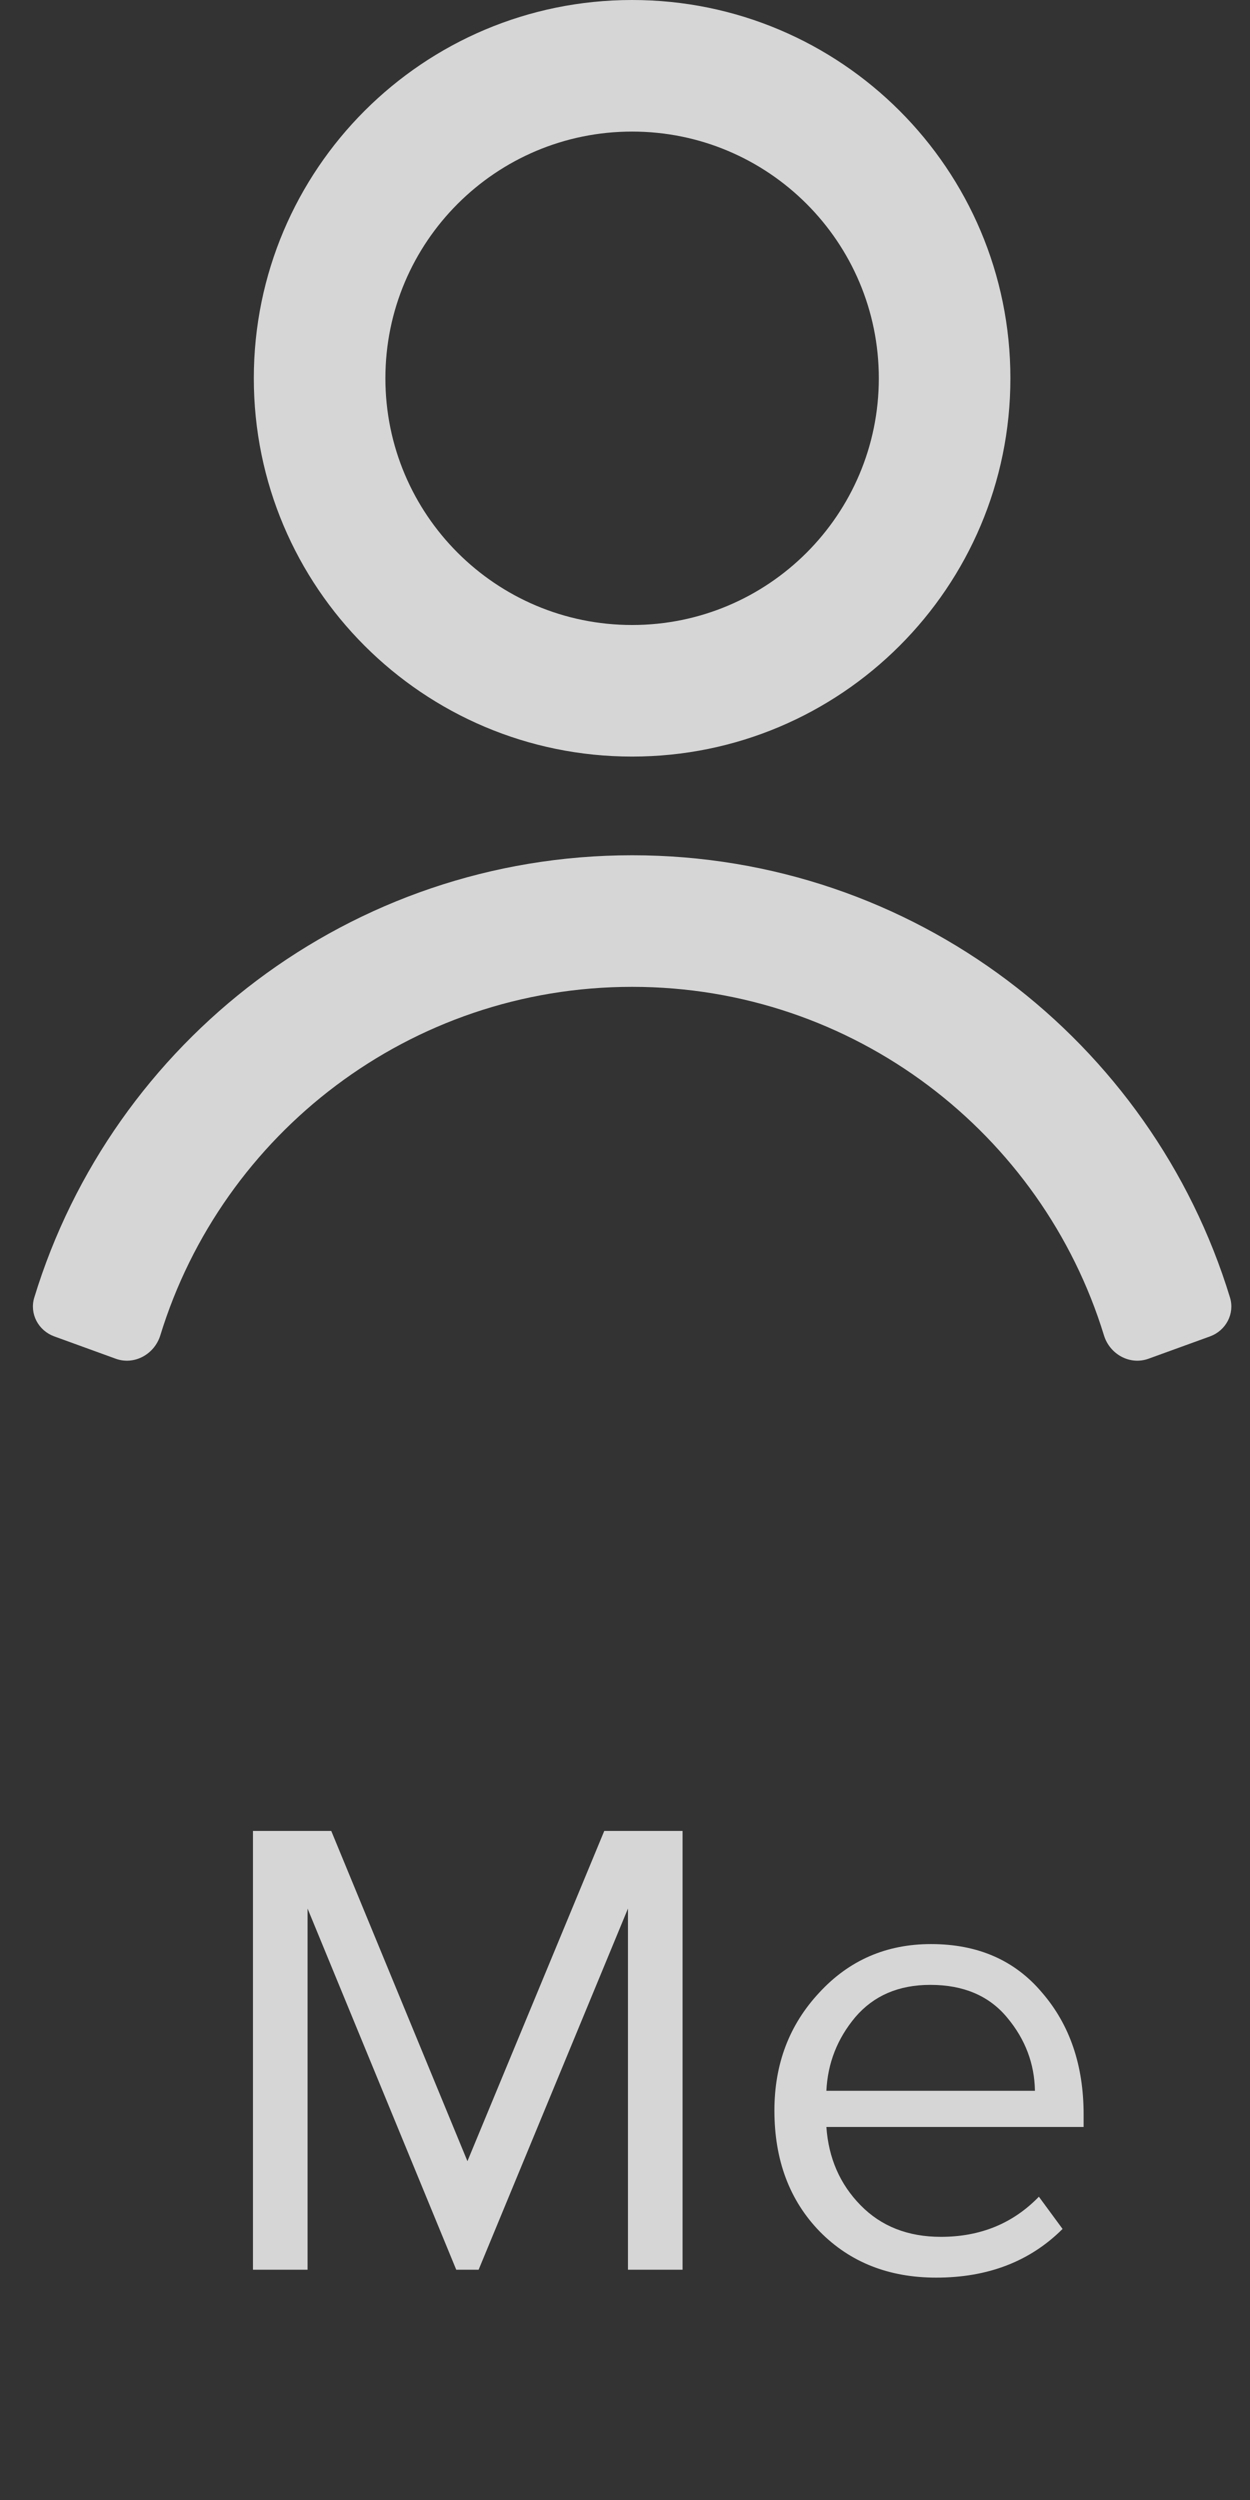 <svg width="19" height="38" viewBox="0 0 19 38" fill="none" xmlns="http://www.w3.org/2000/svg">
<rect x="0" y="0" width="19" height="38" fill="#333333" stroke="none"/>
<g opacity="0.8">
<path fill-rule="evenodd" clip-rule="evenodd" d="M15.358 5.75C15.358 8.926 12.784 11.5 9.608 11.5C6.433 11.5 3.858 8.926 3.858 5.75C3.858 2.574 6.433 0 9.608 0C12.784 0 15.358 2.574 15.358 5.75ZM13.358 5.75C13.358 7.821 11.679 9.5 9.608 9.5C7.537 9.5 5.858 7.821 5.858 5.75C5.858 3.679 7.537 2 9.608 2C11.679 2 13.358 3.679 13.358 5.75Z" fill="white"/>
<path d="M0.521 19.723C0.446 19.968 0.582 20.225 0.824 20.313L1.757 20.652C2.04 20.756 2.348 20.586 2.437 20.297C3.378 17.23 6.232 15 9.608 15C12.984 15 15.839 17.23 16.78 20.297C16.868 20.586 17.176 20.756 17.459 20.652L18.393 20.313C18.634 20.225 18.771 19.968 18.696 19.723C17.508 15.831 13.889 13 9.608 13C5.328 13 1.708 15.831 0.521 19.723Z" fill="white"/>
<path d="M10.375 34.5H9.545V29.01L7.275 34.5H6.935L4.675 29.01V34.5H3.845V27.83H5.035L7.105 32.85L9.185 27.83H10.375V34.5ZM14.231 34.62C13.511 34.62 12.921 34.387 12.461 33.92C12.001 33.447 11.771 32.833 11.771 32.08C11.771 31.373 11.997 30.777 12.451 30.29C12.904 29.797 13.471 29.55 14.151 29.55C14.864 29.55 15.427 29.797 15.841 30.29C16.261 30.777 16.471 31.393 16.471 32.14V32.33H12.561C12.594 32.803 12.767 33.2 13.081 33.52C13.394 33.84 13.801 34 14.301 34C14.901 34 15.397 33.797 15.791 33.39L16.151 33.88C15.657 34.373 15.017 34.62 14.231 34.62ZM15.731 31.78C15.724 31.367 15.584 30.997 15.311 30.67C15.037 30.337 14.647 30.17 14.141 30.17C13.661 30.17 13.281 30.333 13.001 30.66C12.727 30.987 12.581 31.36 12.561 31.78H15.731Z" fill="white"/>
</g>
</svg>
